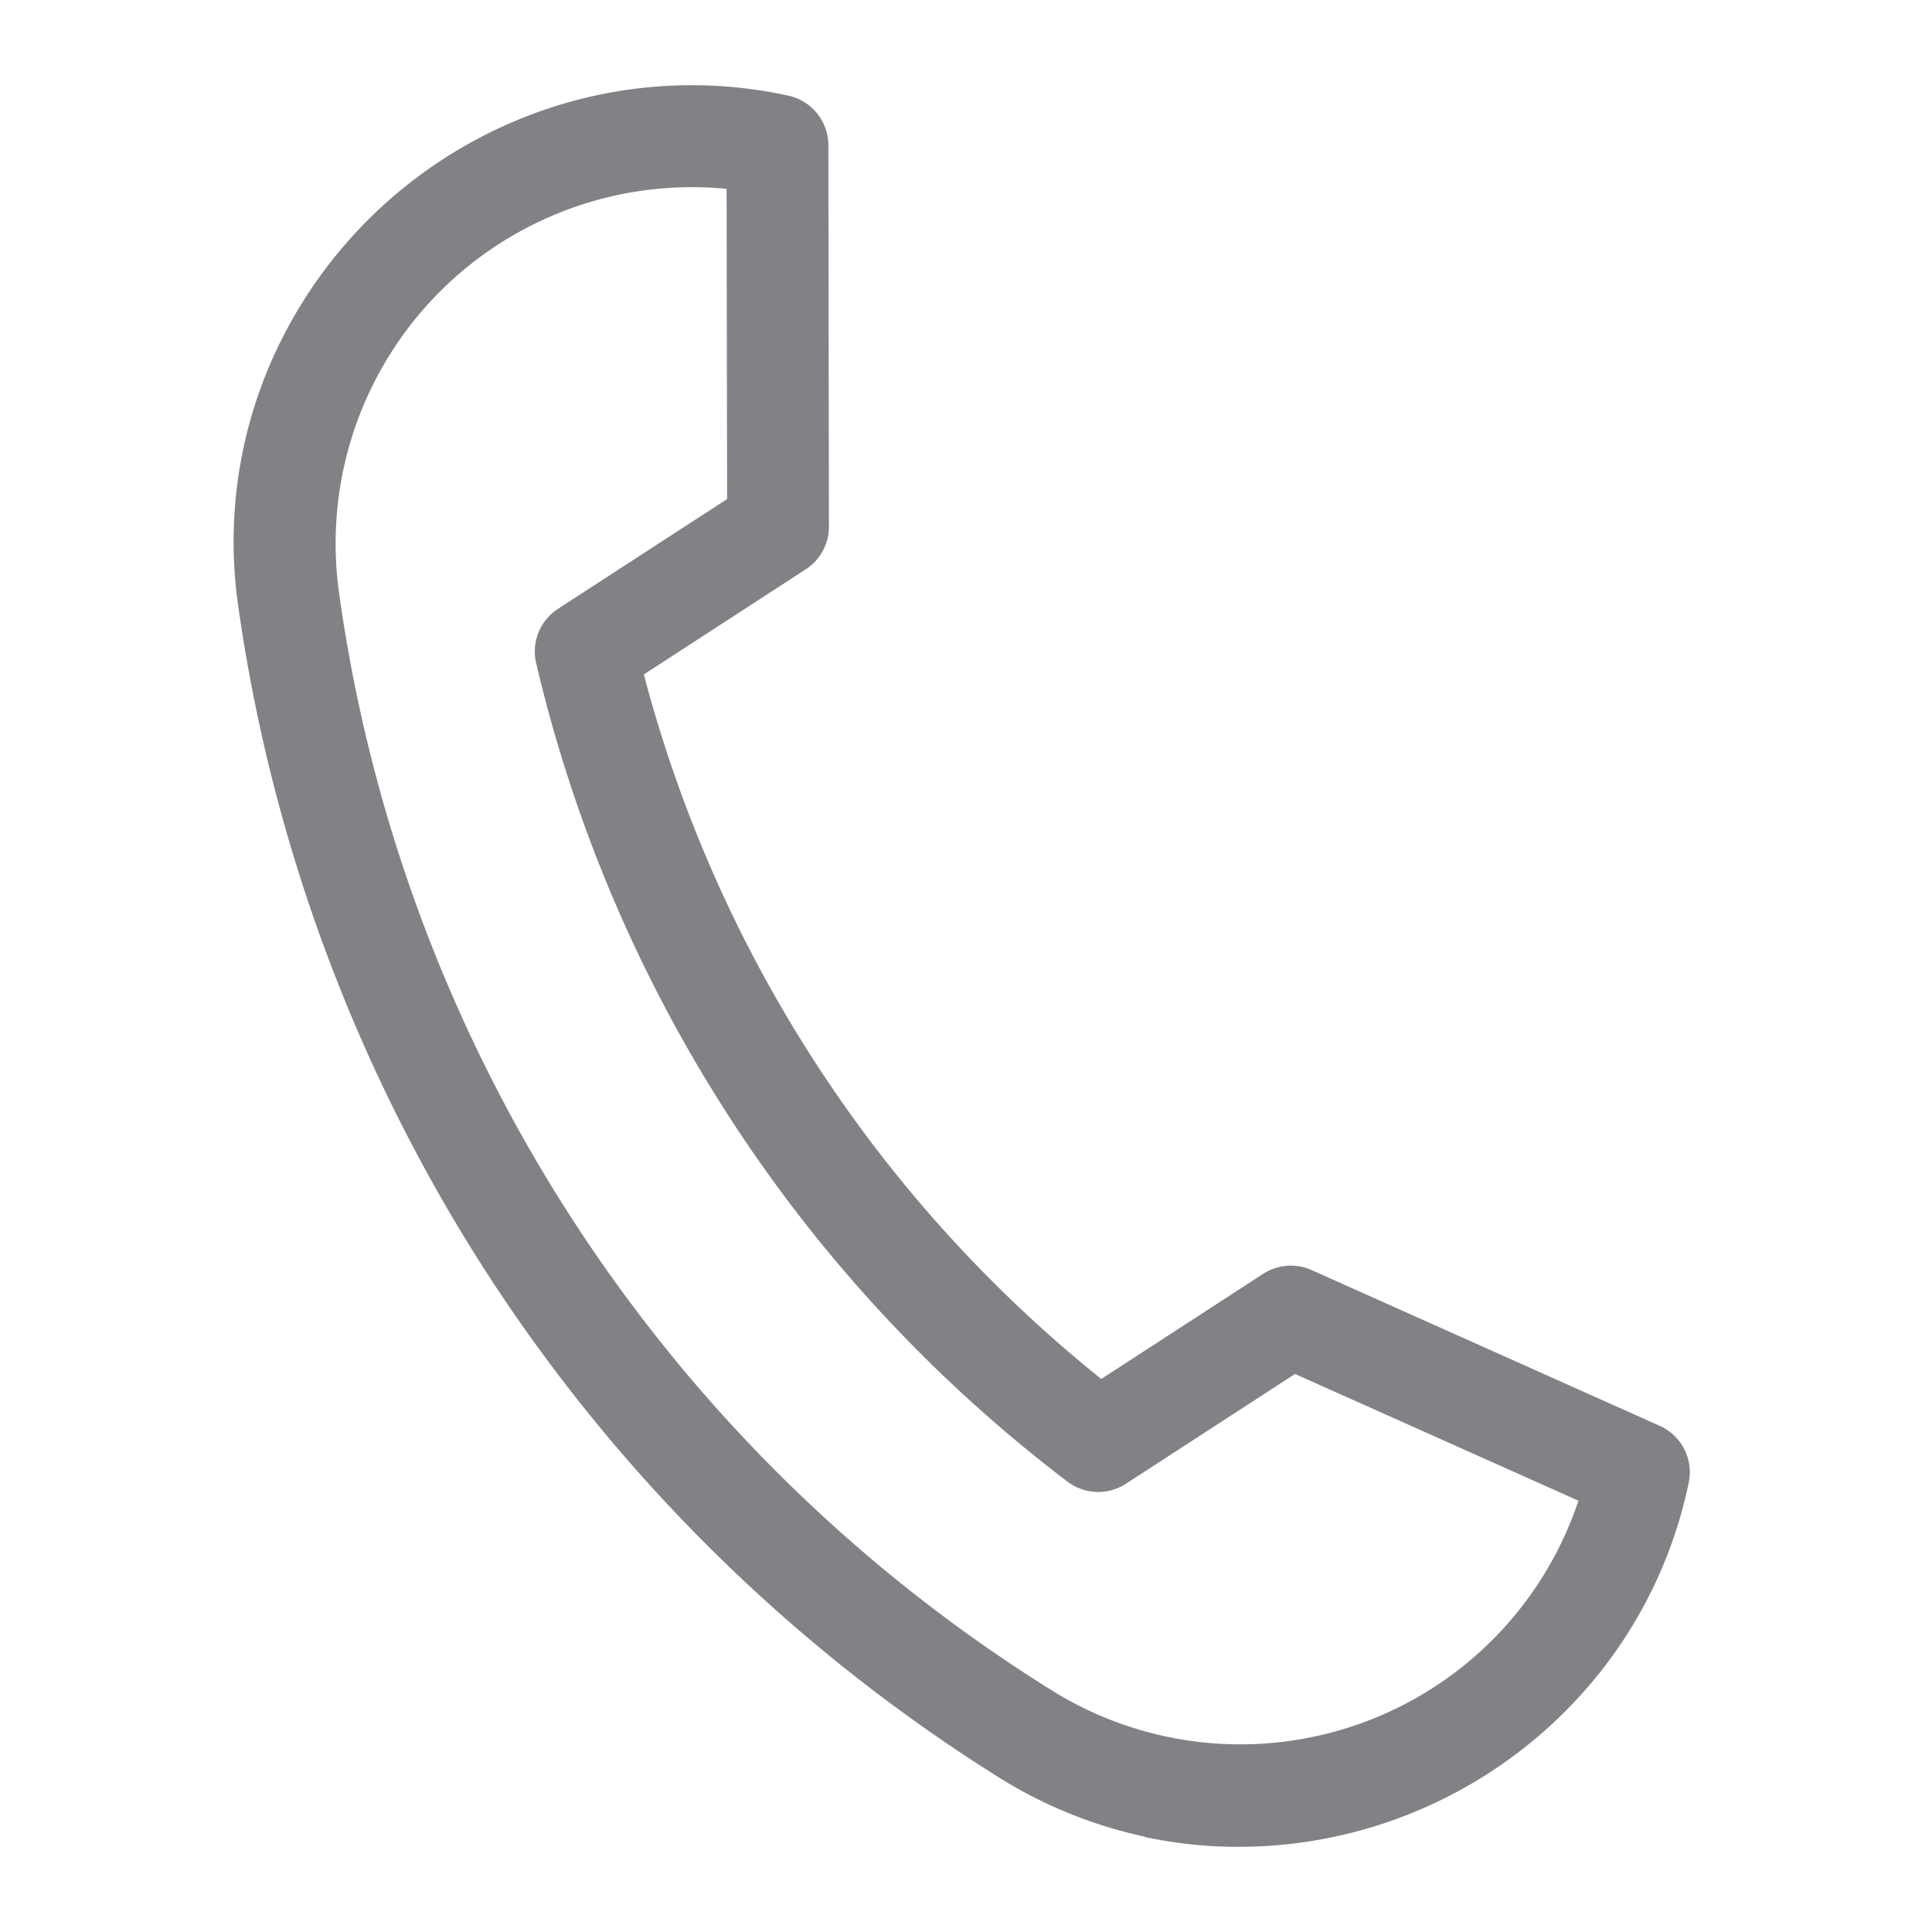 <svg xmlns="http://www.w3.org/2000/svg" width="29.271" height="29.271" viewBox="0 0 29.271 29.271"><defs><style>.a{fill:#808285;}</style></defs><g transform="matrix(0.978, 0.208, -0.208, 0.978, 5.131, 0)"><path class="a" d="M17.738,24.68a6.876,6.876,0,0,1-2.359-.421,25.155,25.155,0,0,1-9.134-5.822A25.153,25.153,0,0,1,.422,9.3,6.826,6.826,0,0,1,.074,5.946,7,7,0,0,1,3.671.822,6.872,6.872,0,0,1,6.962,0a.771.771,0,0,1,.754.61L8.926,6.259a.771.771,0,0,1-.209.707L6.649,9.034a20.3,20.3,0,0,0,9,9l2.068-2.068a.772.772,0,0,1,.707-.209l5.649,1.211a.771.771,0,0,1,.61.754,6.872,6.872,0,0,1-.822,3.29,7,7,0,0,1-5.124,3.6,6.86,6.86,0,0,1-1,.073ZM6.345,1.576a5.4,5.4,0,0,0-4.474,7.2A23.392,23.392,0,0,0,15.905,22.808a5.4,5.4,0,0,0,7.2-4.474l-4.6-.985-2.16,2.16a.771.771,0,0,1-.873.153A21.837,21.837,0,0,1,5.017,9.205a.771.771,0,0,1,.153-.873l2.16-2.16Z" transform="translate(0)"/></g></svg>